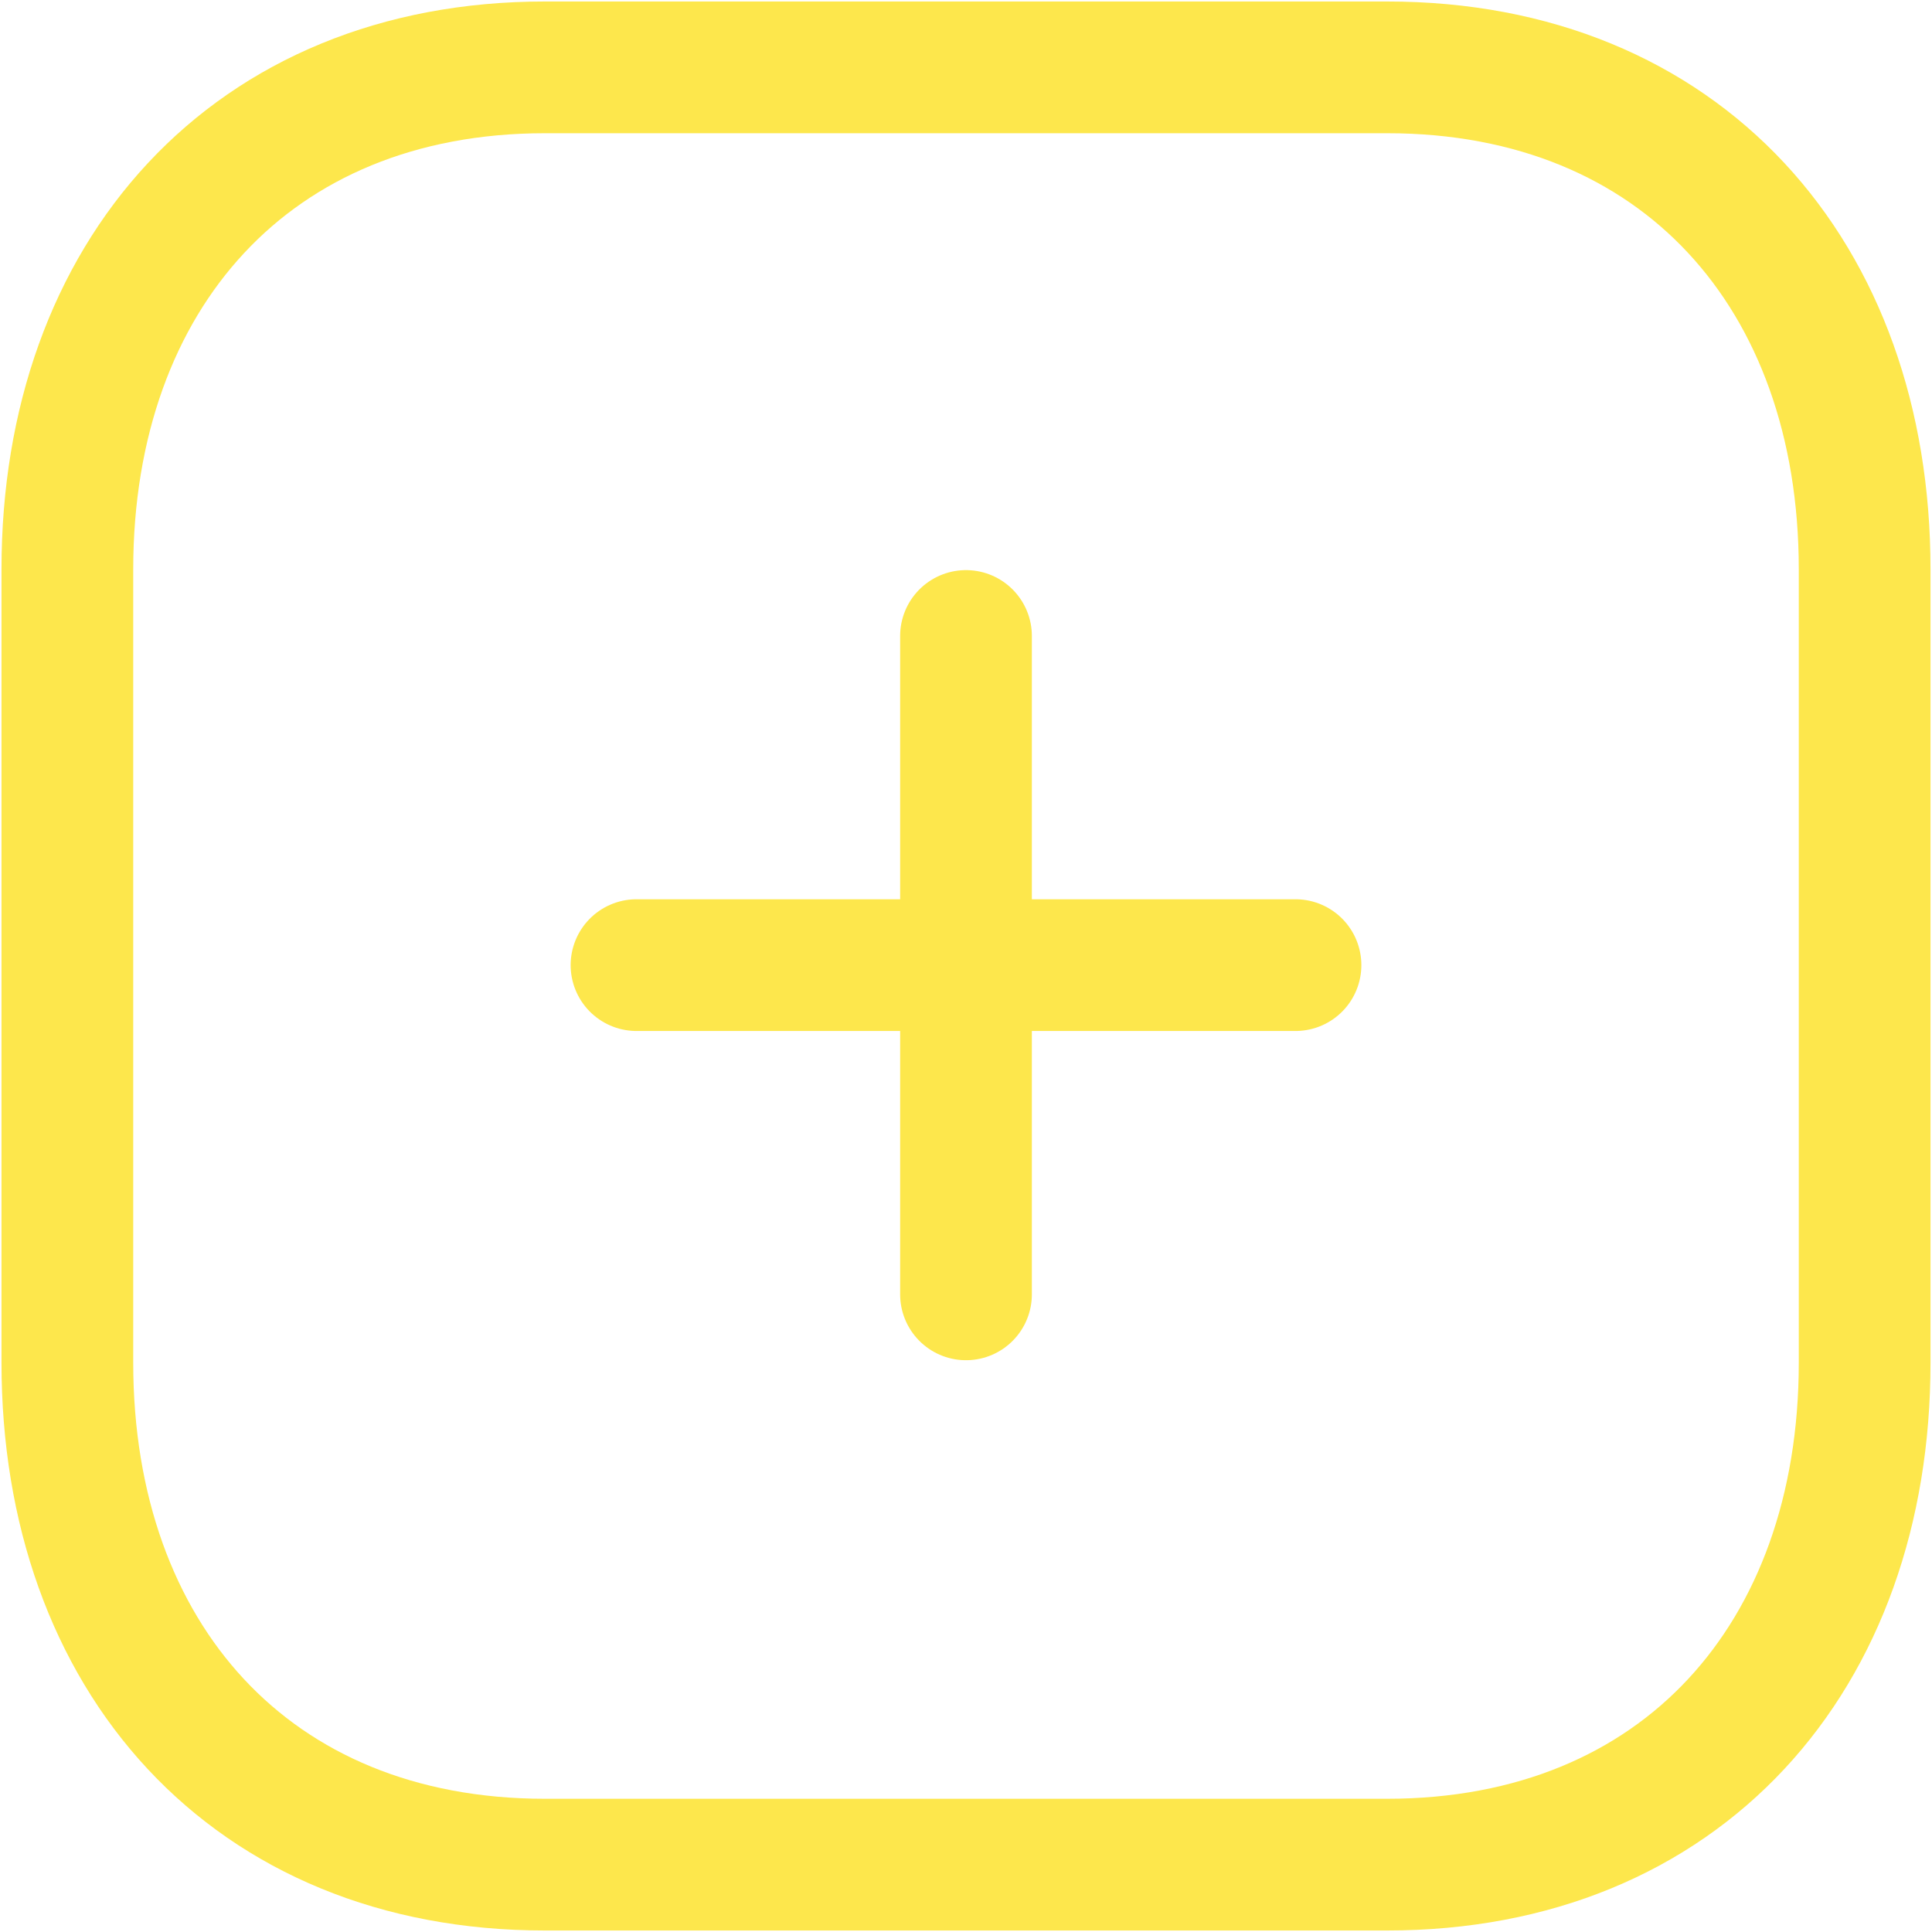 <svg width="22" height="22" viewBox="0 0 22 22" fill="none" xmlns="http://www.w3.org/2000/svg">
<path d="M11 7.242V14.739" stroke="#FDE74C" stroke-width="1.5" stroke-linecap="round" stroke-linejoin="round"/>
<path d="M14.752 10.99H7.248" stroke="#FDE74C" stroke-width="1.5" stroke-linecap="round" stroke-linejoin="round"/>
<path fill-rule="evenodd" clip-rule="evenodd" d="M15.795 0.767H6.205C2.863 0.767 0.767 3.133 0.767 6.482V15.518C0.767 18.867 2.853 21.233 6.205 21.233H15.795C19.147 21.233 21.233 18.867 21.233 15.518V6.482C21.233 3.133 19.147 0.767 15.795 0.767Z" stroke="#FDE74C" stroke-width="1.5" stroke-linecap="round" stroke-linejoin="round"/>
</svg>
